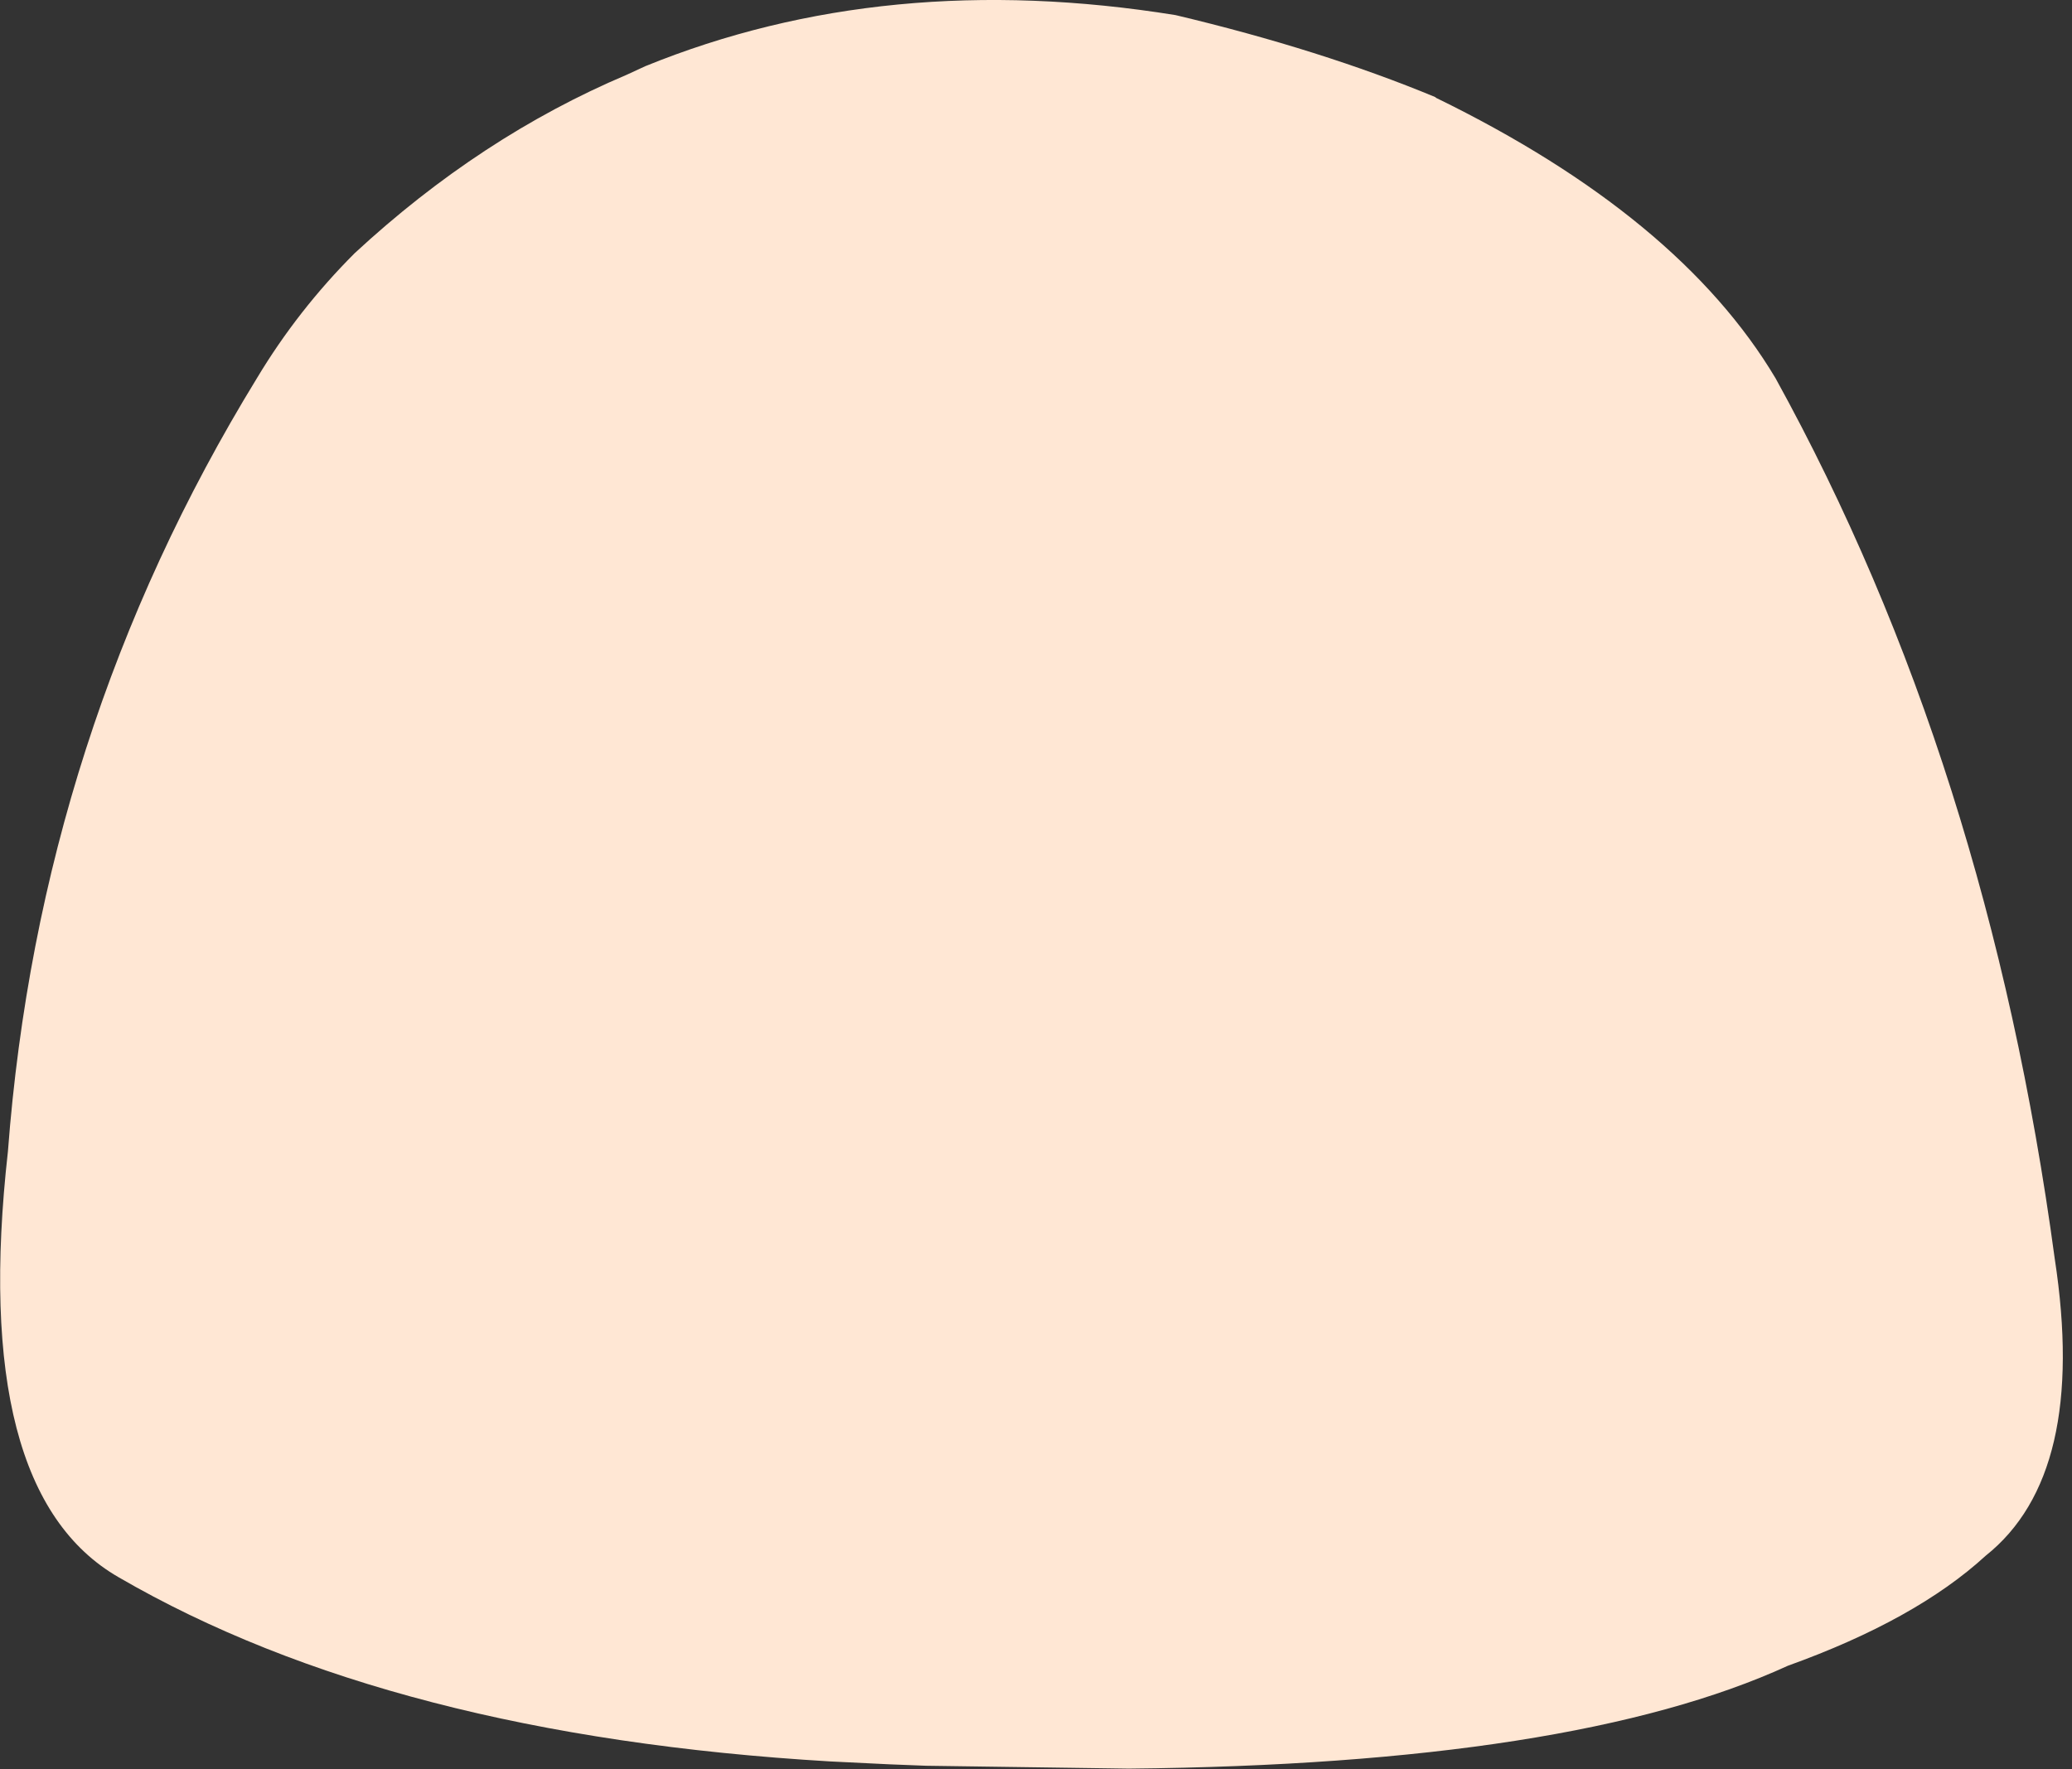 <?xml version="1.0" encoding="utf-8"?>
<svg version="1.1" id="Layer_1"
xmlns="http://www.w3.org/2000/svg"
xmlns:xlink="http://www.w3.org/1999/xlink"
xmlns:author="http://www.sothink.com"
width="144px" height="123px"
xml:space="preserve">
<rect width="100%" height="100%" fill="#333333" stroke="none"/>
<g id="15266" transform="matrix(1, 0, 0, 1, 69.7, 61.45)">
<path style="fill:#FFE7D4;fill-opacity:1" d="M53.7,-35.15Q68.45 -8.4 73.1 26.05Q75.4 41.05 68.3 46.7Q63.45 51.15 54.55 54.35Q39.6 61.2 8.75 61.5L-5.35 61.3L-7.9 61.2L-12 61Q-42.5 59.2 -61.45 48.2Q-71.8 42.25 -69.15 18.6Q-66.95 -10.5 -51.85 -35.15Q-49 -39.9 -45.05 -43.85Q-36.3 -51.95 -26.15 -56.25L-24.85 -56.85Q-8.15 -63.65 12 -60.4Q22.1 -58 30.05 -54.7L30.1 -54.65Q47 -46.4 53.7 -35.15" />
</g>
</svg>

